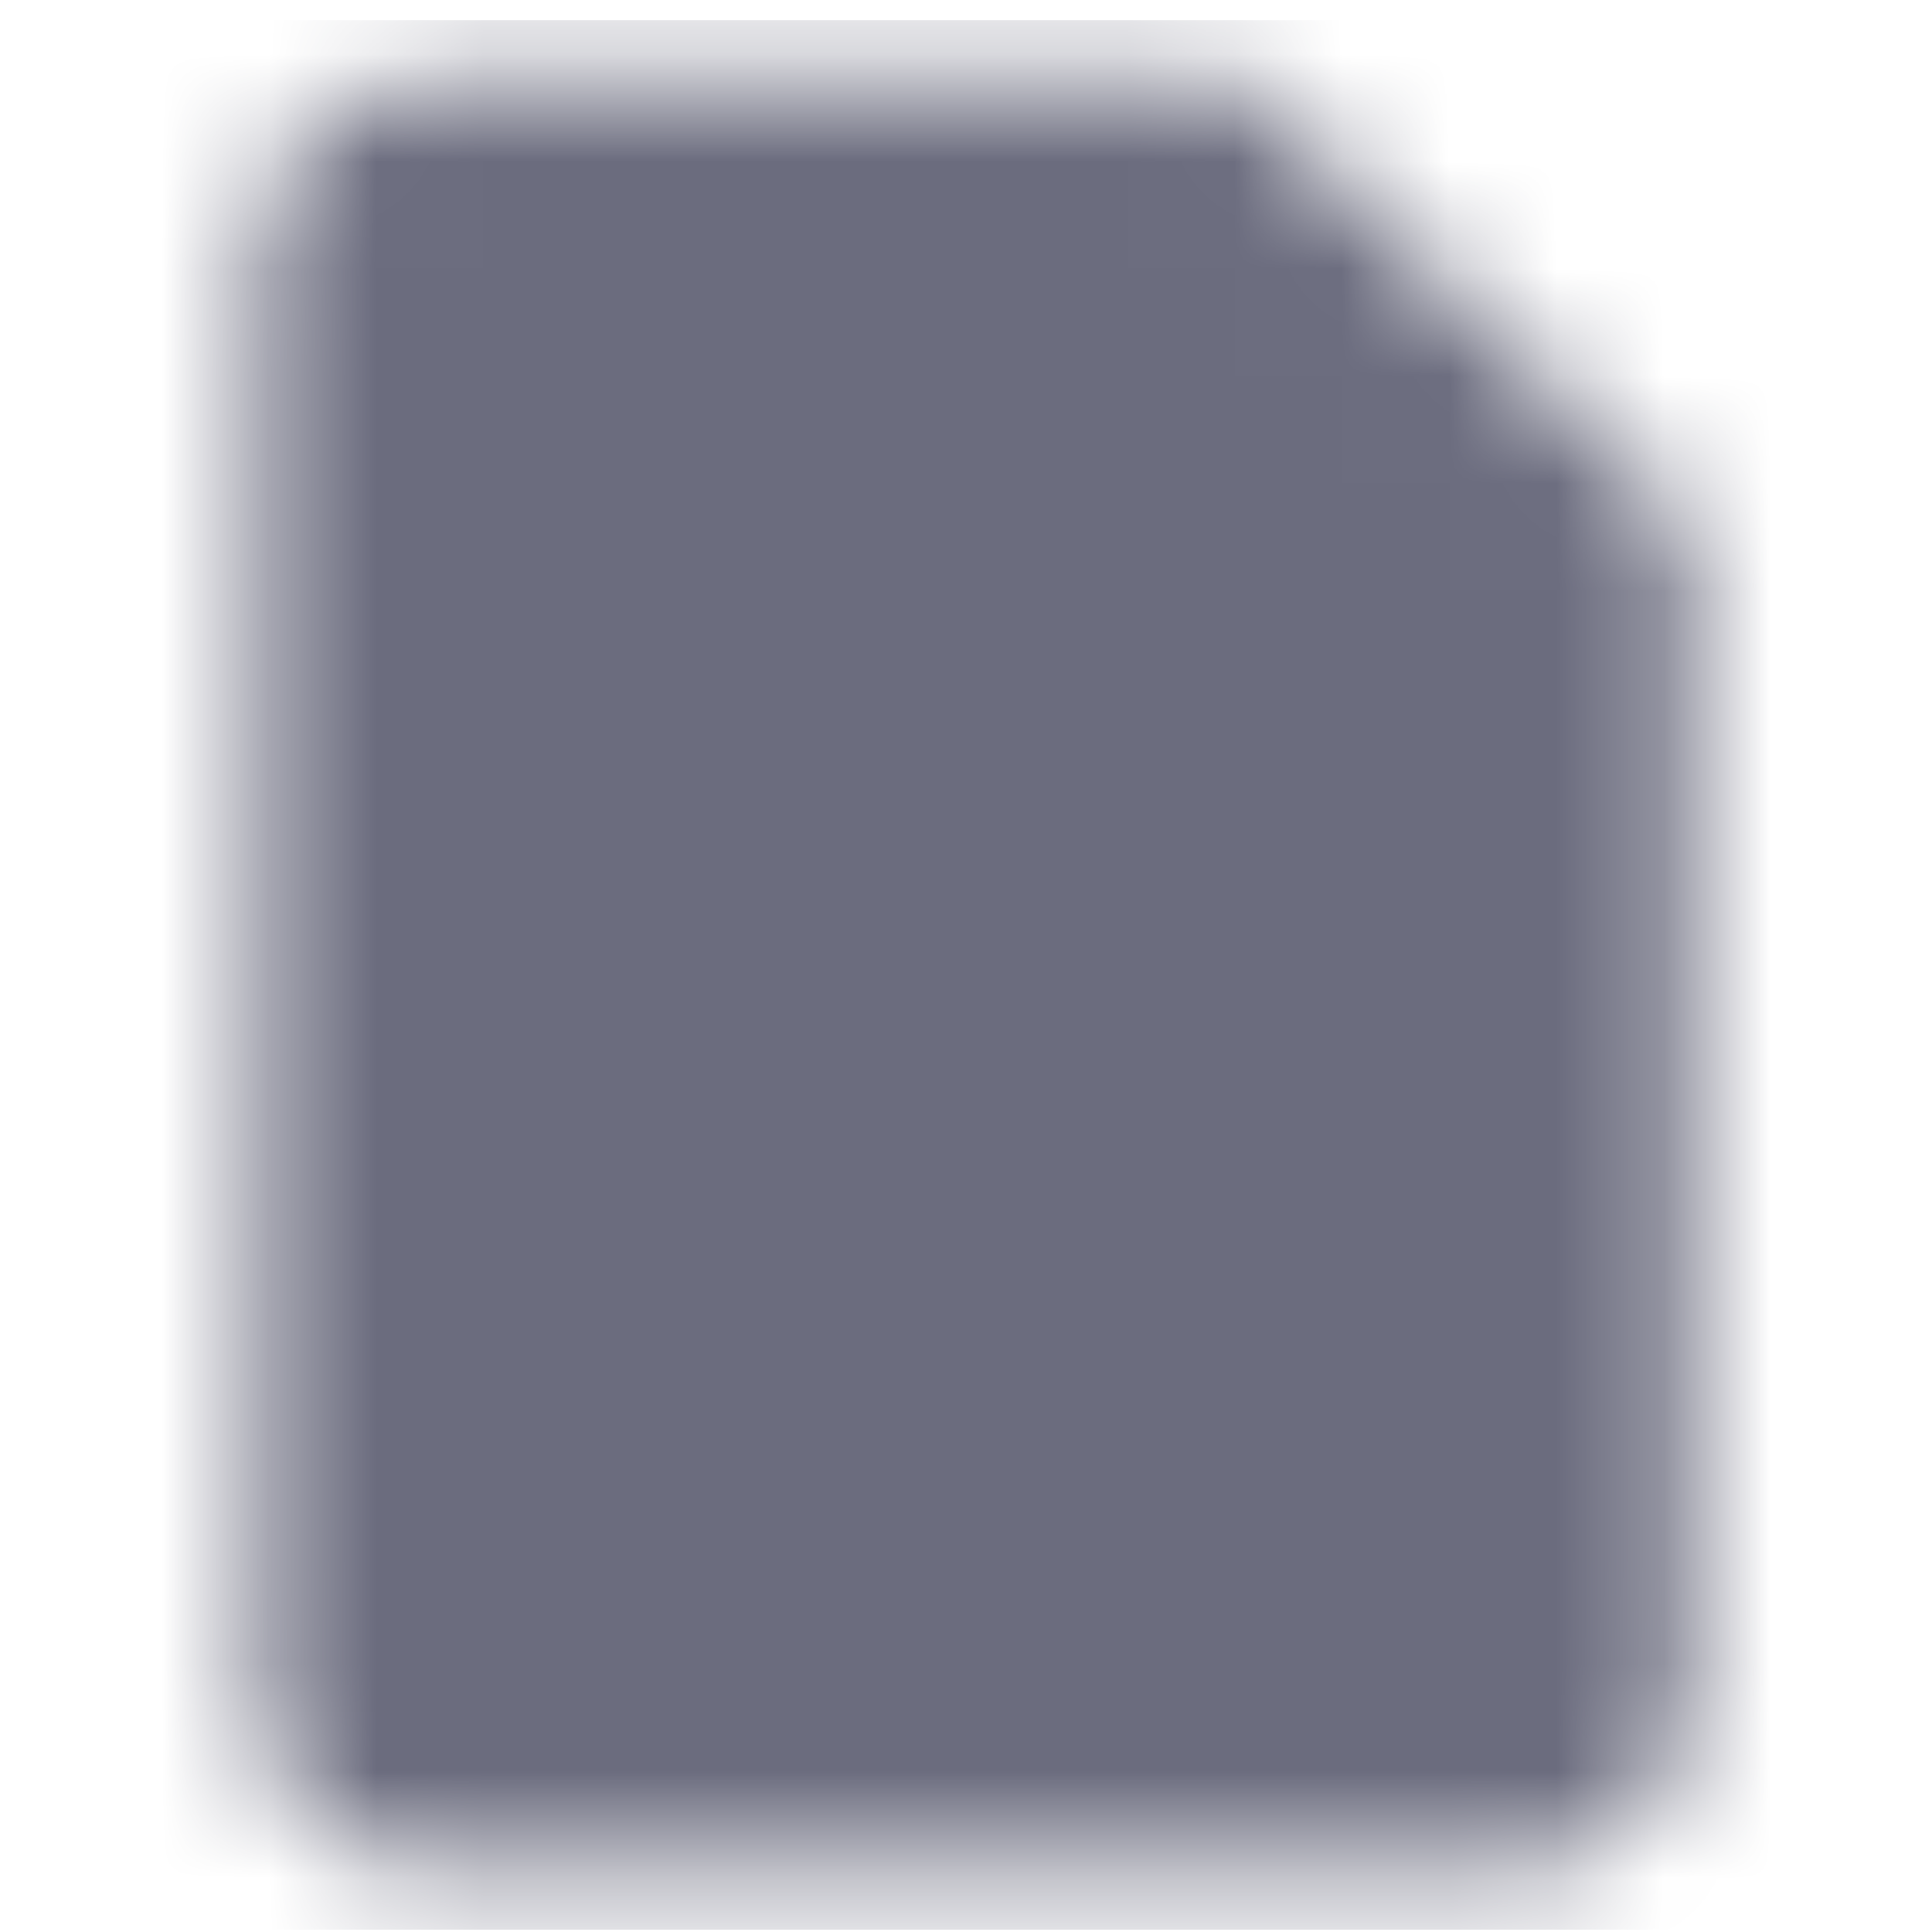 <svg width="18" height="18" viewBox="0 0 18 18" fill="none" xmlns="http://www.w3.org/2000/svg">
<mask id="mask0_428_10036" style="mask-type:alpha" maskUnits="userSpaceOnUse" x="2" y="0" width="14" height="18">
<path d="M11.568 0.742H4.062C3.141 0.742 2.395 1.488 2.395 2.41V15.753C2.395 16.675 3.141 17.421 4.062 17.421H14.07C14.992 17.421 15.738 16.675 15.738 15.753V4.912L11.568 0.742Z" fill="#6B6C7E"/>
</mask>
<g mask="url(#mask0_428_10036)">
<rect x="0.168" y="0.188" width="17.791" height="17.791" fill="#6B6C7E"/>
</g>
</svg>
